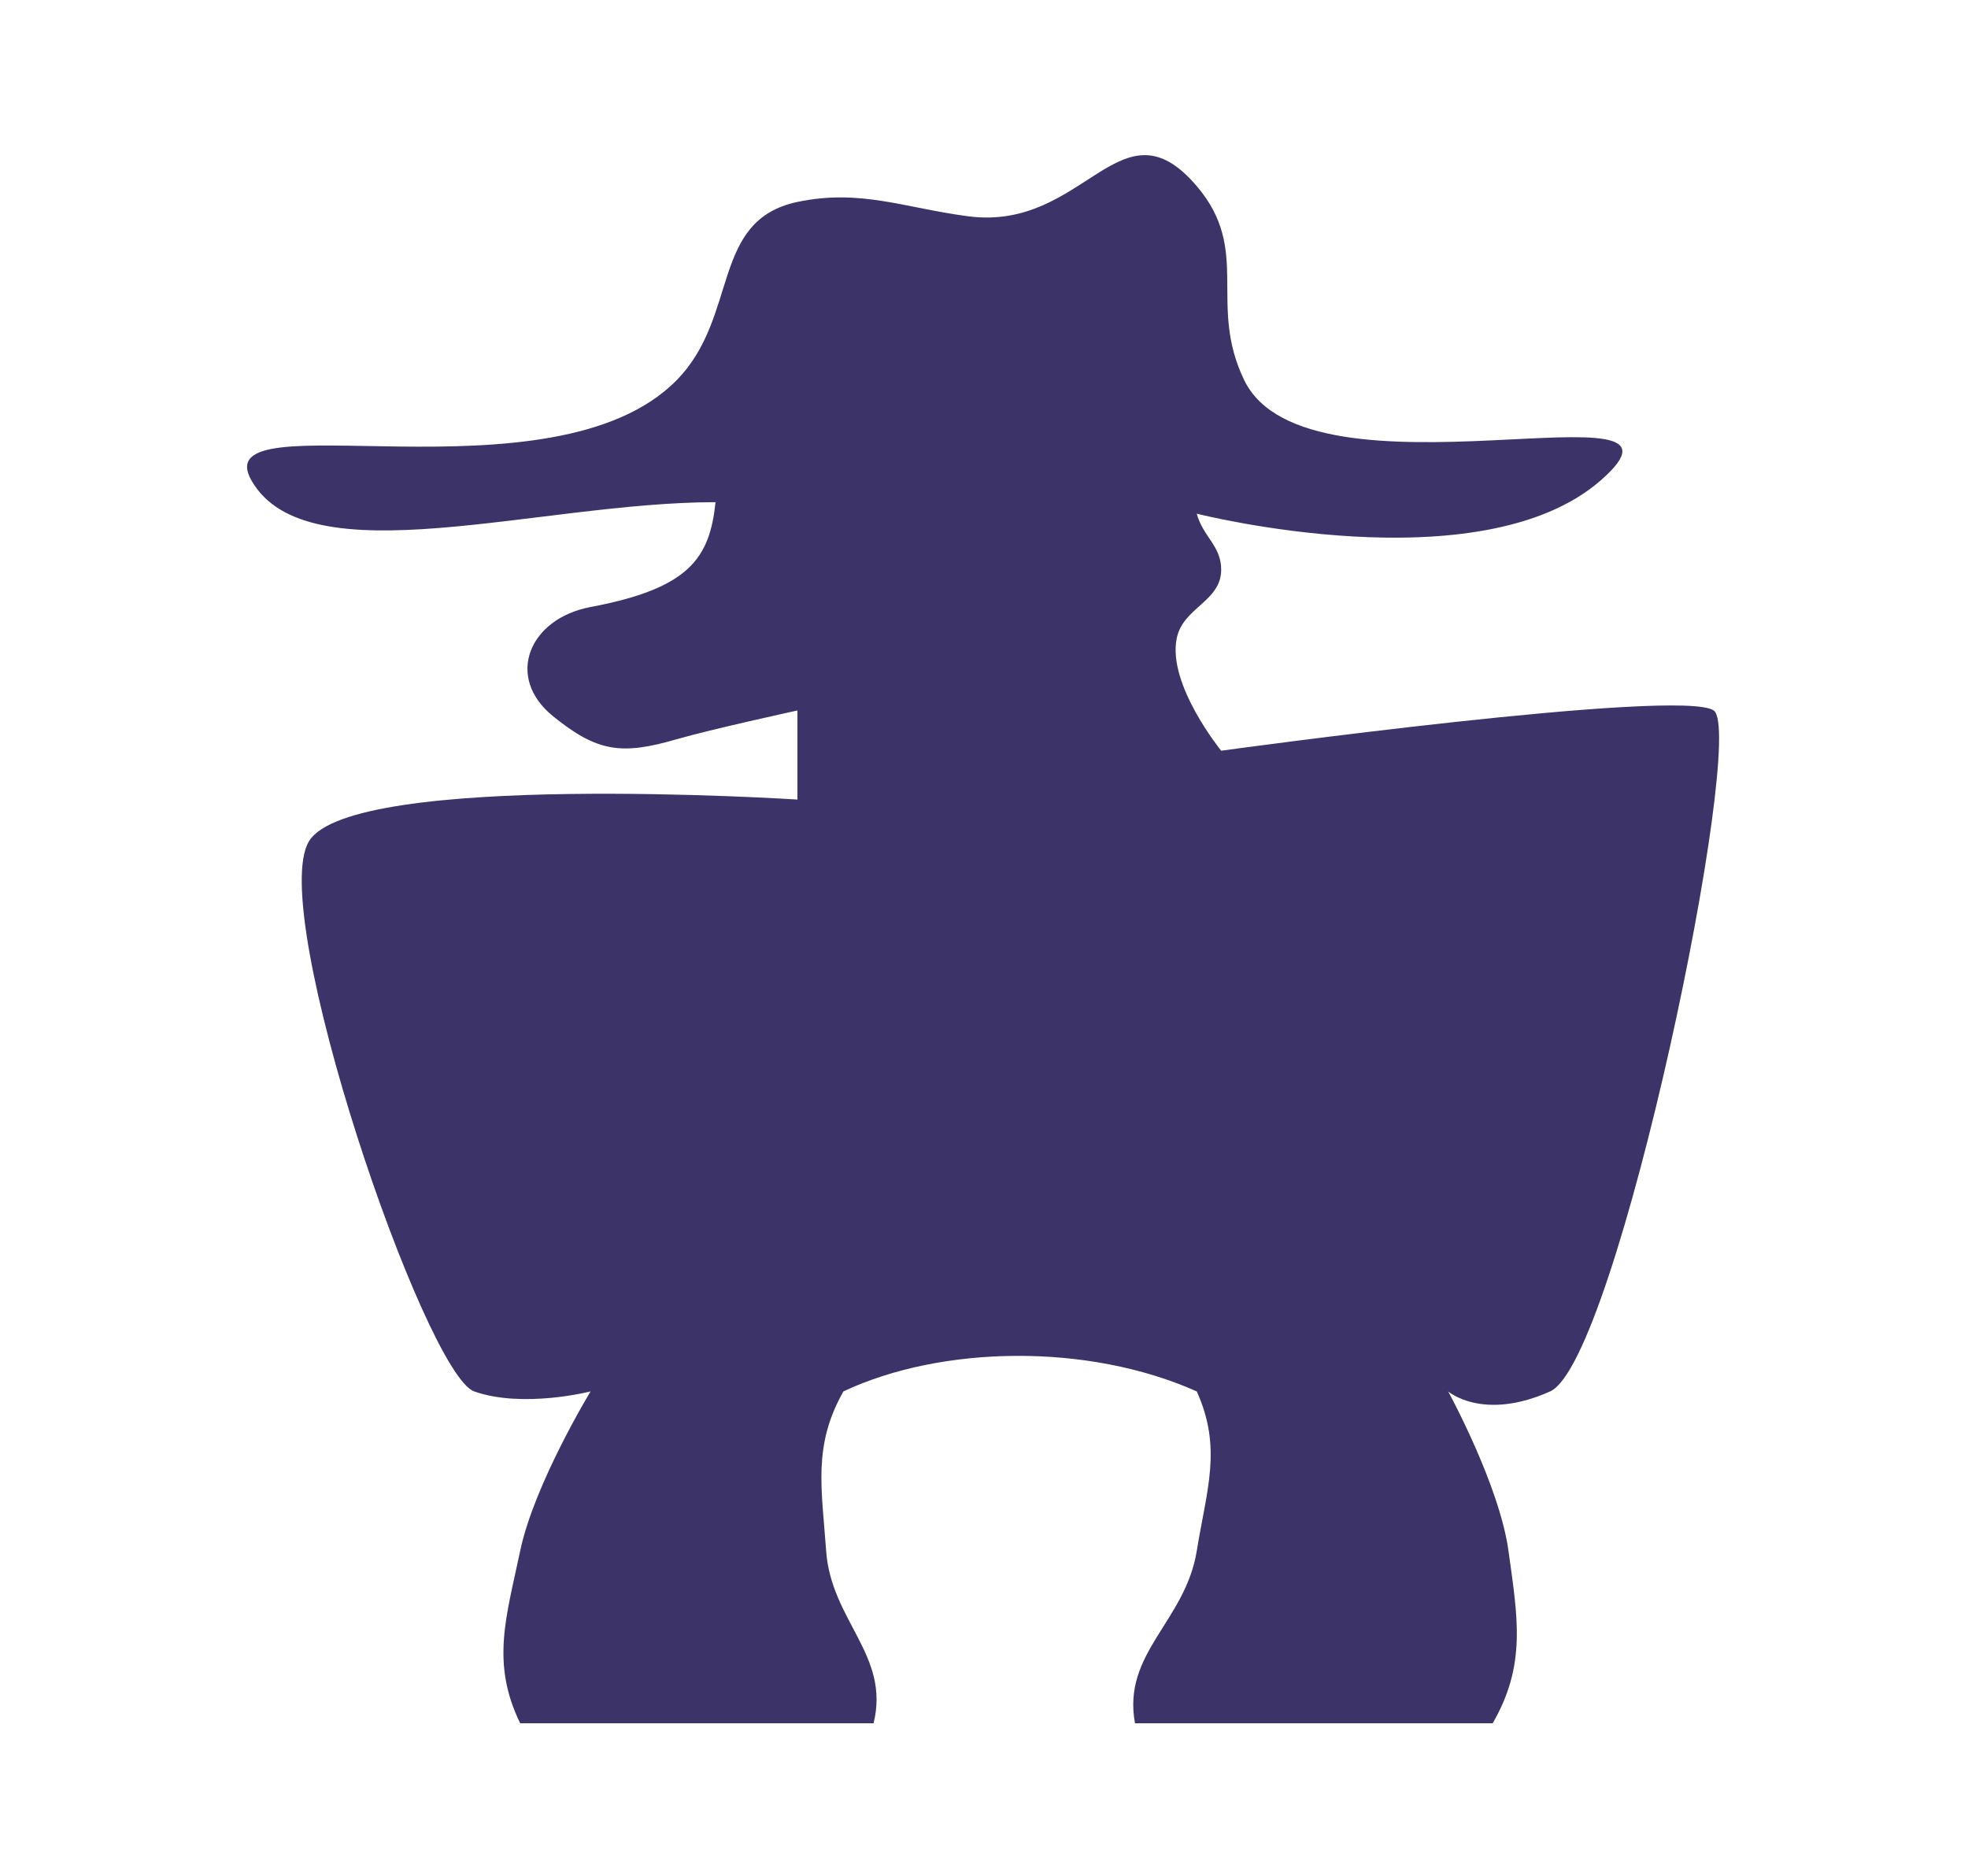 <svg width="685" height="653" viewBox="0 0 685 653" fill="none" xmlns="http://www.w3.org/2000/svg">
<path d="M205.5 211.285C184.197 215.298 175.654 235.642 192.5 249.285C207.978 261.82 216.429 262.833 235.558 257.285C247.468 253.83 277.558 247.284 277.558 247.284V278.285C277.558 278.285 122.5 268.285 107.556 292.785C92.612 317.285 148 478.285 165.058 484.284C182.116 490.283 205.558 484.284 205.558 484.284C205.558 484.284 185.92 516.597 181.058 539.785C176.25 562.717 170.786 578.725 181.058 599.784H304.058C309.945 576.206 289.256 564.026 287.556 539.785C286.031 518.037 282.839 503.268 293.558 484.284C327.5 468.285 378.5 467.285 416.558 484.284C425.473 504.04 420.012 518.387 416.558 539.785C412.592 564.357 390.519 575.311 395.058 599.784H519.558C531.327 579.409 528.268 563.094 525.056 539.785C521.893 516.828 504.058 484.284 504.058 484.284C504.058 484.284 516.117 494.783 539.558 484.284C563 473.785 608.056 255.284 596.5 247.284C584.944 239.284 425.056 261.285 425.056 261.285C425.056 261.285 406.378 238.363 409.556 222.285C411.72 211.339 425.024 209.442 425.056 198.285C425.08 189.978 418.71 186.808 416.558 178.785C416.558 178.785 515.057 203.784 557.057 167.284C599.057 130.784 455.188 178.101 433.058 132.284C420.235 105.734 435.682 87.226 416.558 64.785C389.955 33.566 377.728 80.591 337.056 75.284C314.889 72.392 299.432 65.667 277.558 70.285C247.181 76.698 257.295 110.116 235.558 132.284C192.355 176.345 70.907 138.254 87.557 167.284C107.056 201.284 187.556 174.784 249.058 174.784C247 194.285 240 204.785 205.5 211.285Z" fill="#3C3369"/>
</svg>
